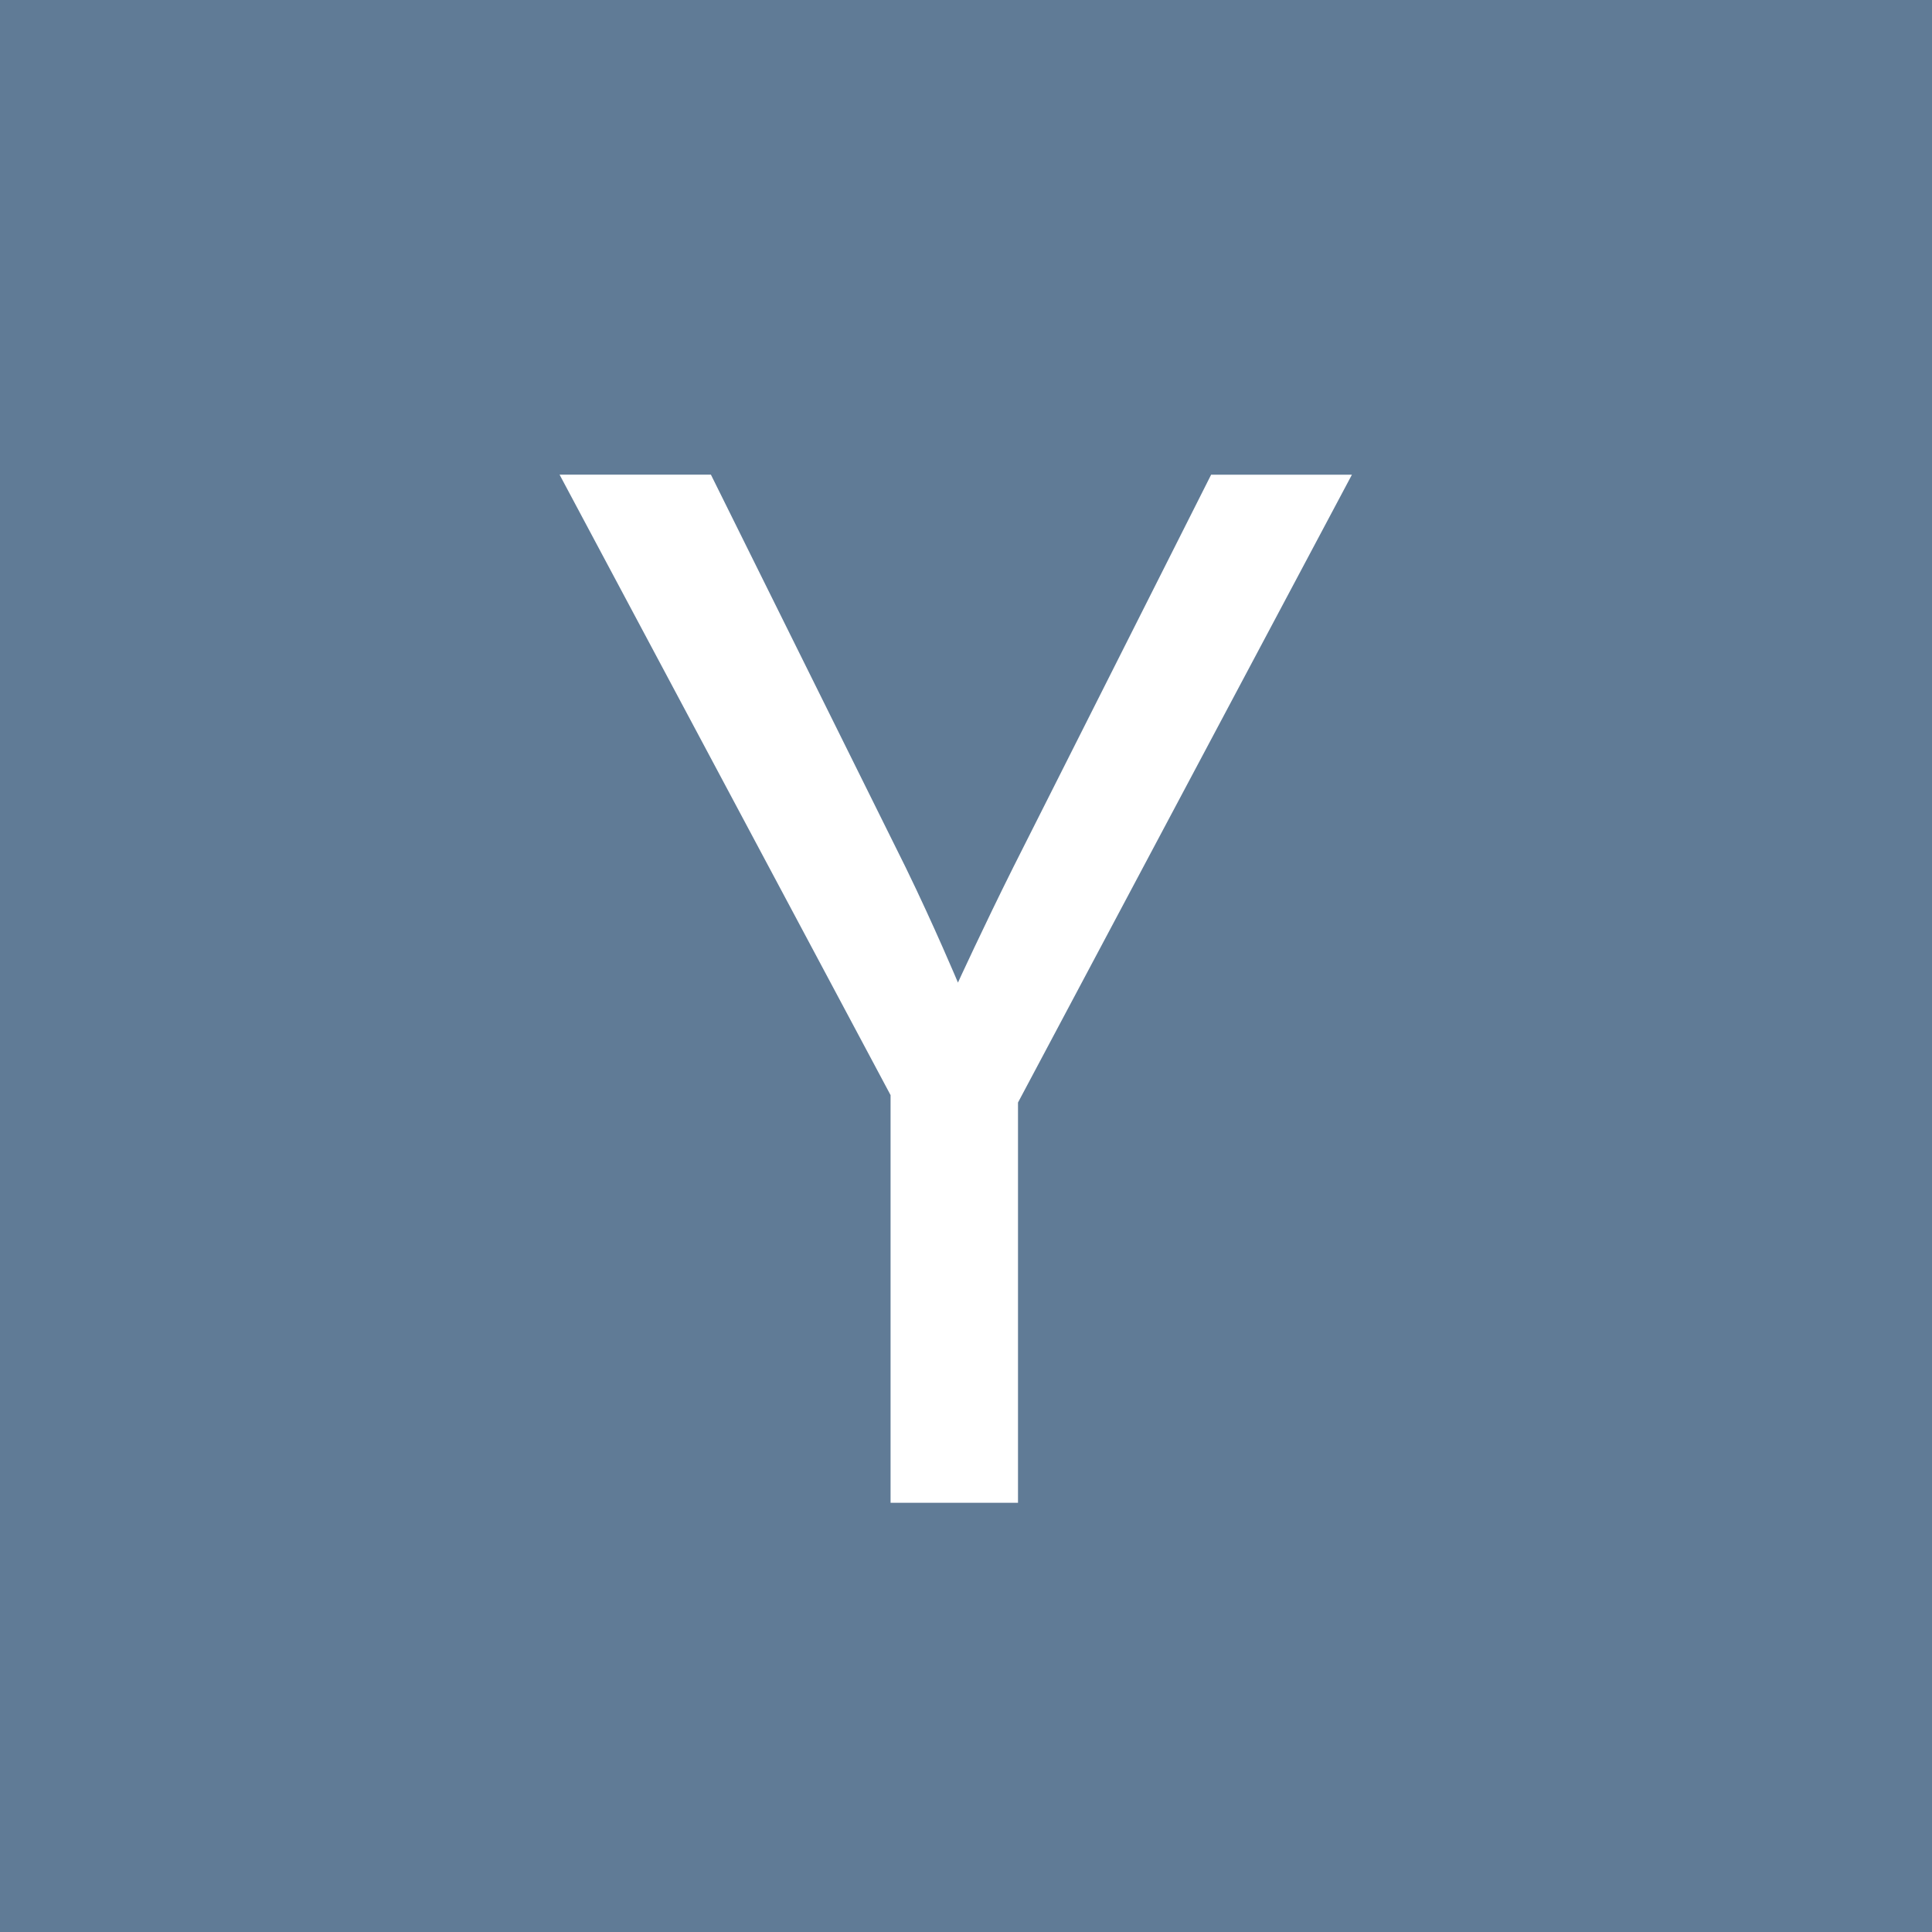 <svg width="64" height="64" viewBox="0 0 24 24" xmlns="http://www.w3.org/2000/svg">
    <path fill="#607B96" d="M0 24V0h24v24H0zM6.951 5.896l4.112 7.708v5.064h1.583v-4.972l4.148-7.799h-1.749l-2.457 4.875c-.372.745-.688 1.434-.688 1.434s-.297-.708-.651-1.434L8.831 5.896h-1.88z"/>
</svg>